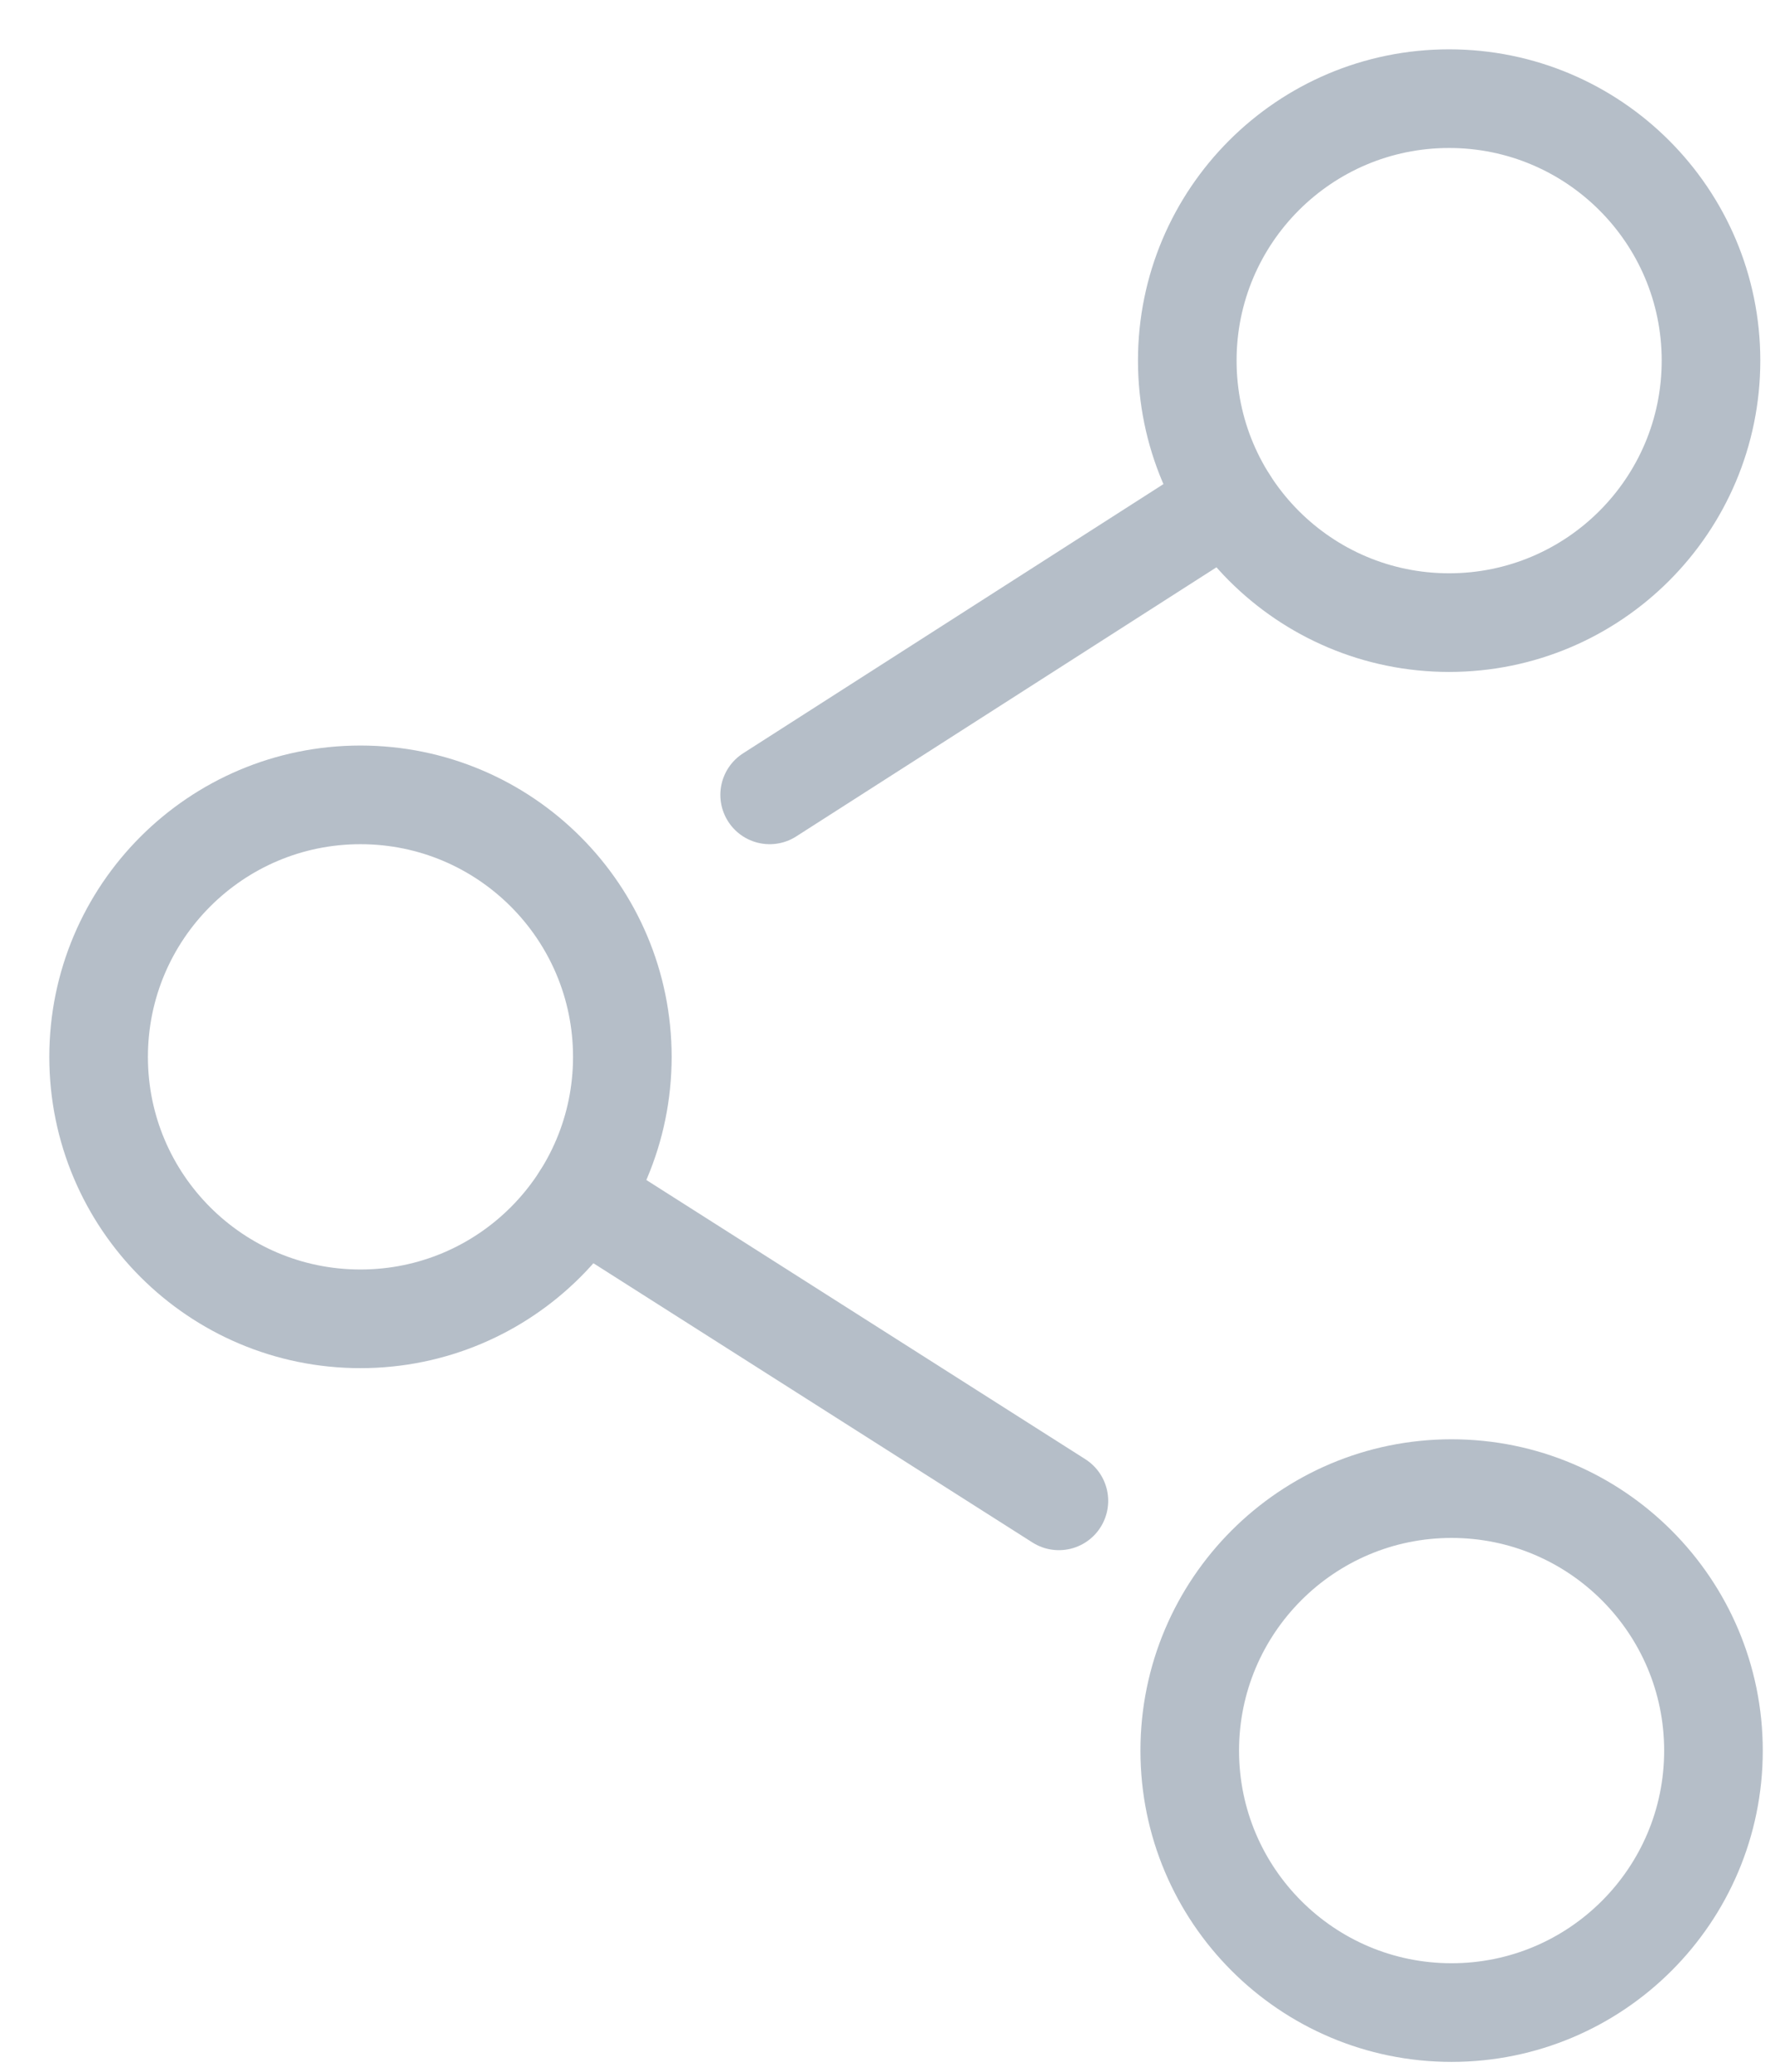 <svg width="18" height="21" viewBox="0 0 18 21" fill="none" xmlns="http://www.w3.org/2000/svg">
<path d="M17.351 3.655C17.351 5.122 16.161 6.311 14.695 6.311C13.229 6.311 12.04 5.122 12.04 3.655C12.04 2.189 13.229 1 14.695 1C16.161 1 17.351 2.189 17.351 3.655Z" stroke="#B5BEC8" stroke-miterlimit="10" stroke-linecap="round"/>
<path d="M6.311 10.713C6.311 12.179 5.122 13.368 3.655 13.368C2.189 13.368 1 12.179 1 10.713C1 9.247 2.189 8.057 3.655 8.057C5.122 8.057 6.311 9.247 6.311 10.713Z" stroke="#B5BEC8" stroke-miterlimit="10" stroke-linecap="round"/>
<path d="M17.376 17.745C17.376 19.211 16.186 20.4 14.72 20.4C13.254 20.4 12.065 19.211 12.065 17.745C12.065 16.279 13.254 15.089 14.72 15.089C16.186 15.089 17.376 16.279 17.376 17.745Z" stroke="#B5BEC8" stroke-miterlimit="10" stroke-linecap="round"/>
<path d="M7.805 8.057L12.454 5.081" stroke="#B5BEC8" stroke-miterlimit="10" stroke-linecap="round"/>
<path d="M5.898 12.136L10.738 15.213" stroke="#B5BEC8" stroke-miterlimit="10" stroke-linecap="round"/>
</svg>
